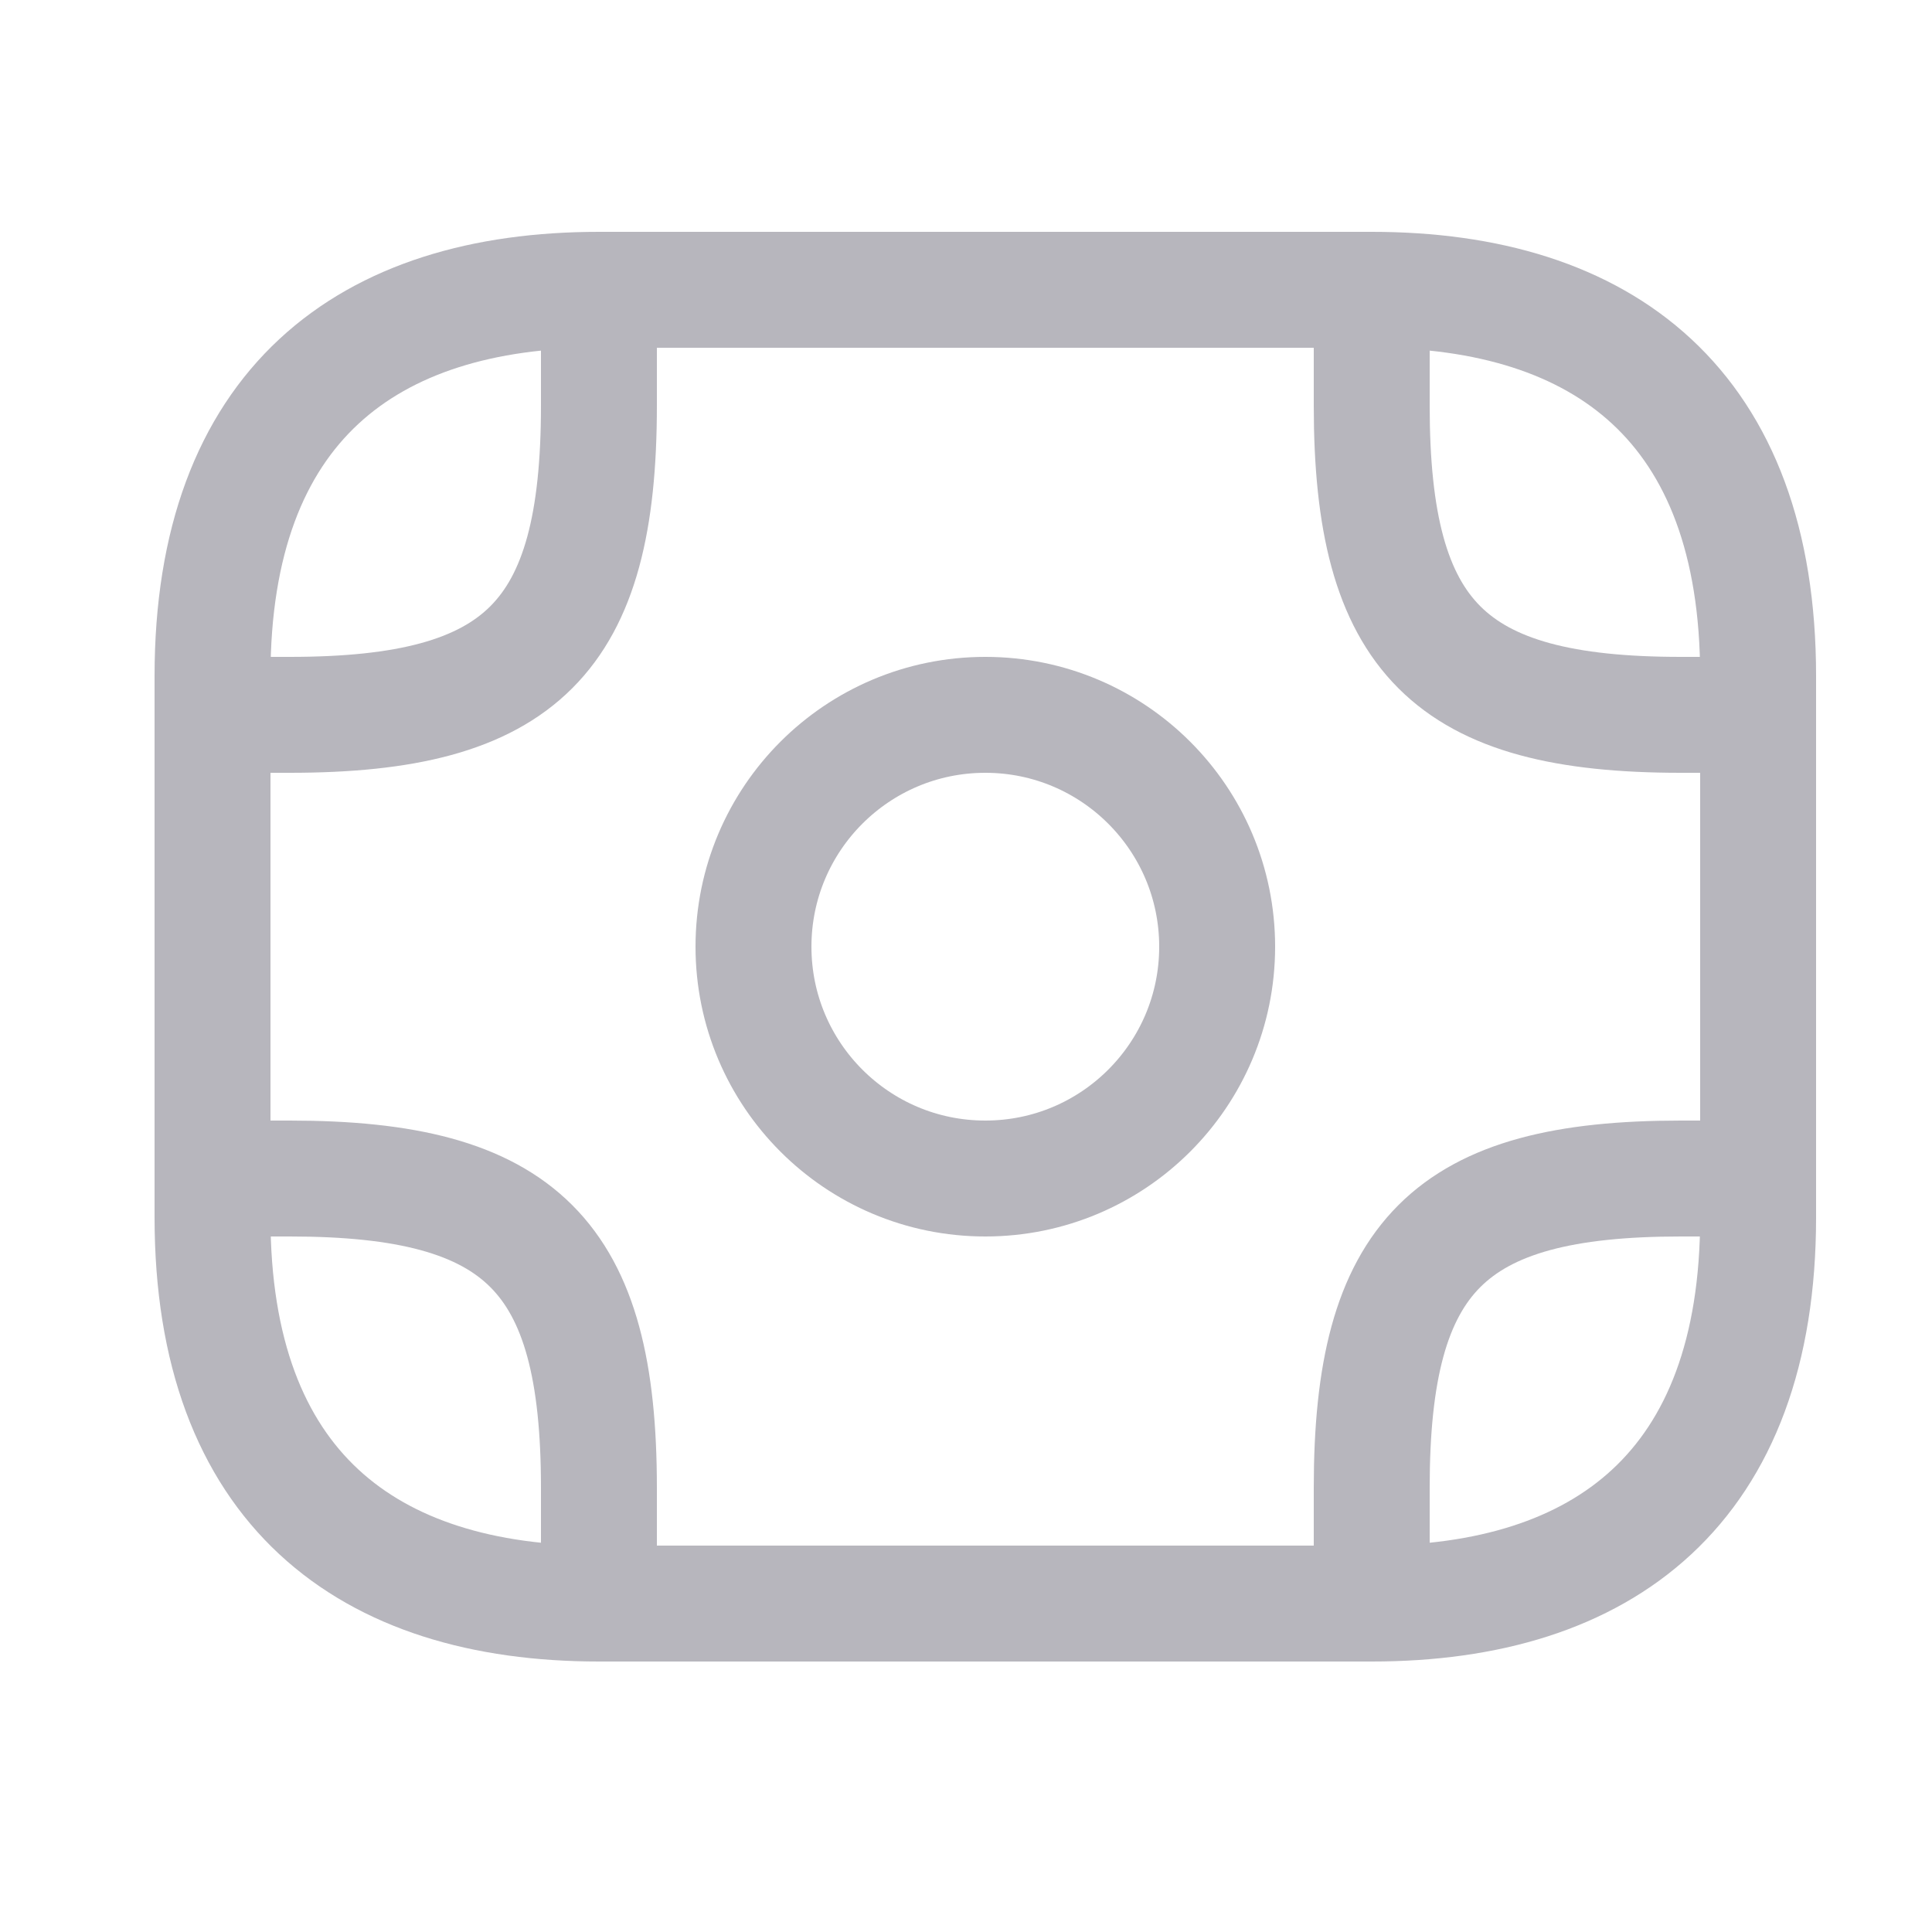 <svg width="25" height="25" viewBox="0 0 25 25" fill="none" xmlns="http://www.w3.org/2000/svg">
    <path d="M17.75 20.75H7.75C4.75 20.75 2.75 19.25 2.75 15.75V8.75C2.75 5.25 4.75 3.75 7.75 3.75H17.75C20.75 3.75 22.75 5.25 22.75 8.75V15.75C22.75 19.25 20.75 20.75 17.75 20.75Z" stroke="#B7B6BD" stroke-width="1.5" stroke-miterlimit="10" stroke-linecap="round" stroke-linejoin="round"/>
    <path d="M12.75 15.25C14.407 15.25 15.75 13.907 15.75 12.25C15.75 10.593 14.407 9.25 12.75 9.25C11.093 9.25 9.75 10.593 9.75 12.25C9.75 13.907 11.093 15.25 12.75 15.25Z" stroke="#B7B6BD" stroke-width="1.5" stroke-miterlimit="10" stroke-linecap="round" stroke-linejoin="round"/>
    <path d="M2.75 9.25H3.75C6.75 9.25 7.75 8.25 7.75 5.25V4.25" stroke="#B7B6BD" stroke-width="1.5" stroke-miterlimit="10" stroke-linecap="round" stroke-linejoin="round"/>
    <path d="M22.75 9.25H21.75C18.75 9.25 17.75 8.25 17.75 5.25V4.25" stroke="#B7B6BD" stroke-width="1.5" stroke-miterlimit="10" stroke-linecap="round" stroke-linejoin="round"/>
    <path d="M2.75 15.25H3.75C6.75 15.25 7.75 16.25 7.75 19.25V20.25" stroke="#B7B6BD" stroke-width="1.5" stroke-miterlimit="10" stroke-linecap="round" stroke-linejoin="round"/>
    <path d="M22.75 15.25H21.75C18.75 15.25 17.75 16.25 17.75 19.25V20.25" stroke="#B7B6BD" stroke-width="1.5" stroke-miterlimit="10" stroke-linecap="round" stroke-linejoin="round"/>
</svg>
